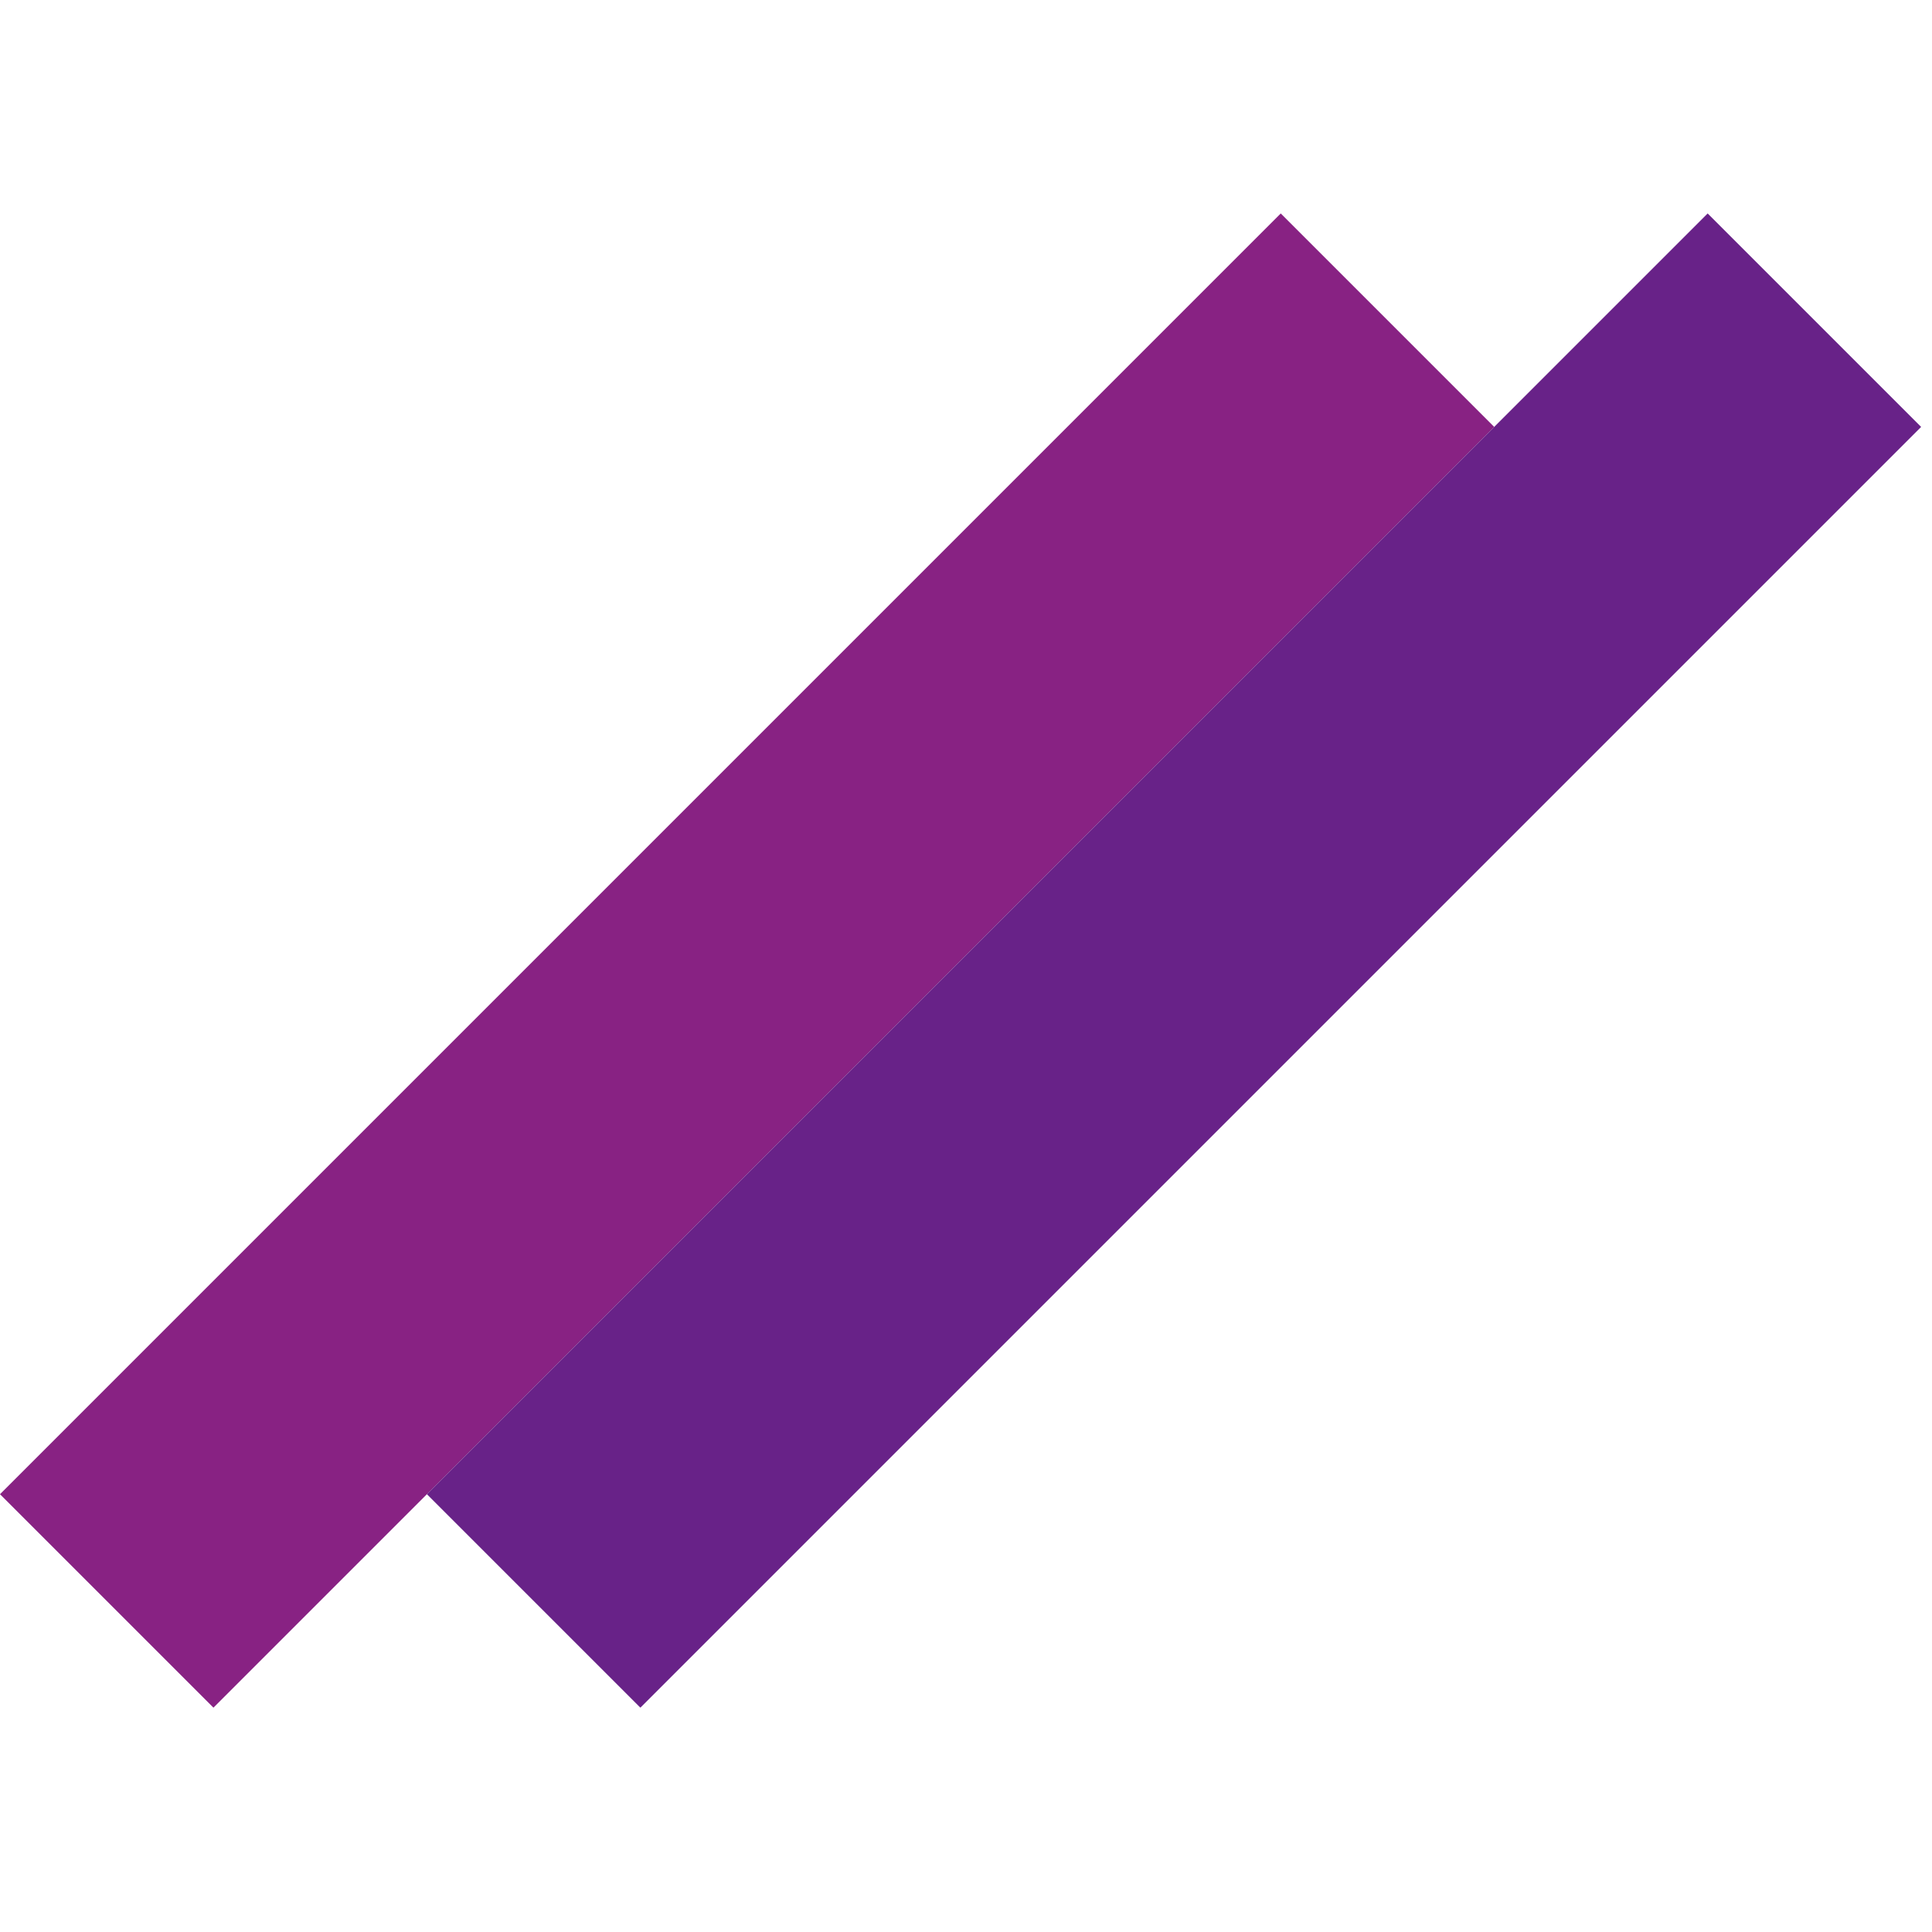 <svg width="128" height="128" viewBox="0 0 128 128" fill="none" xmlns="http://www.w3.org/2000/svg">
<rect y="98.995" width="120" height="20" transform="rotate(-45 0 98.995)" fill="#882283"/>
<rect x="28.284" y="98.995" width="120" height="20" transform="rotate(-45 28.284 98.995)" fill="#682288"/>
</svg>

